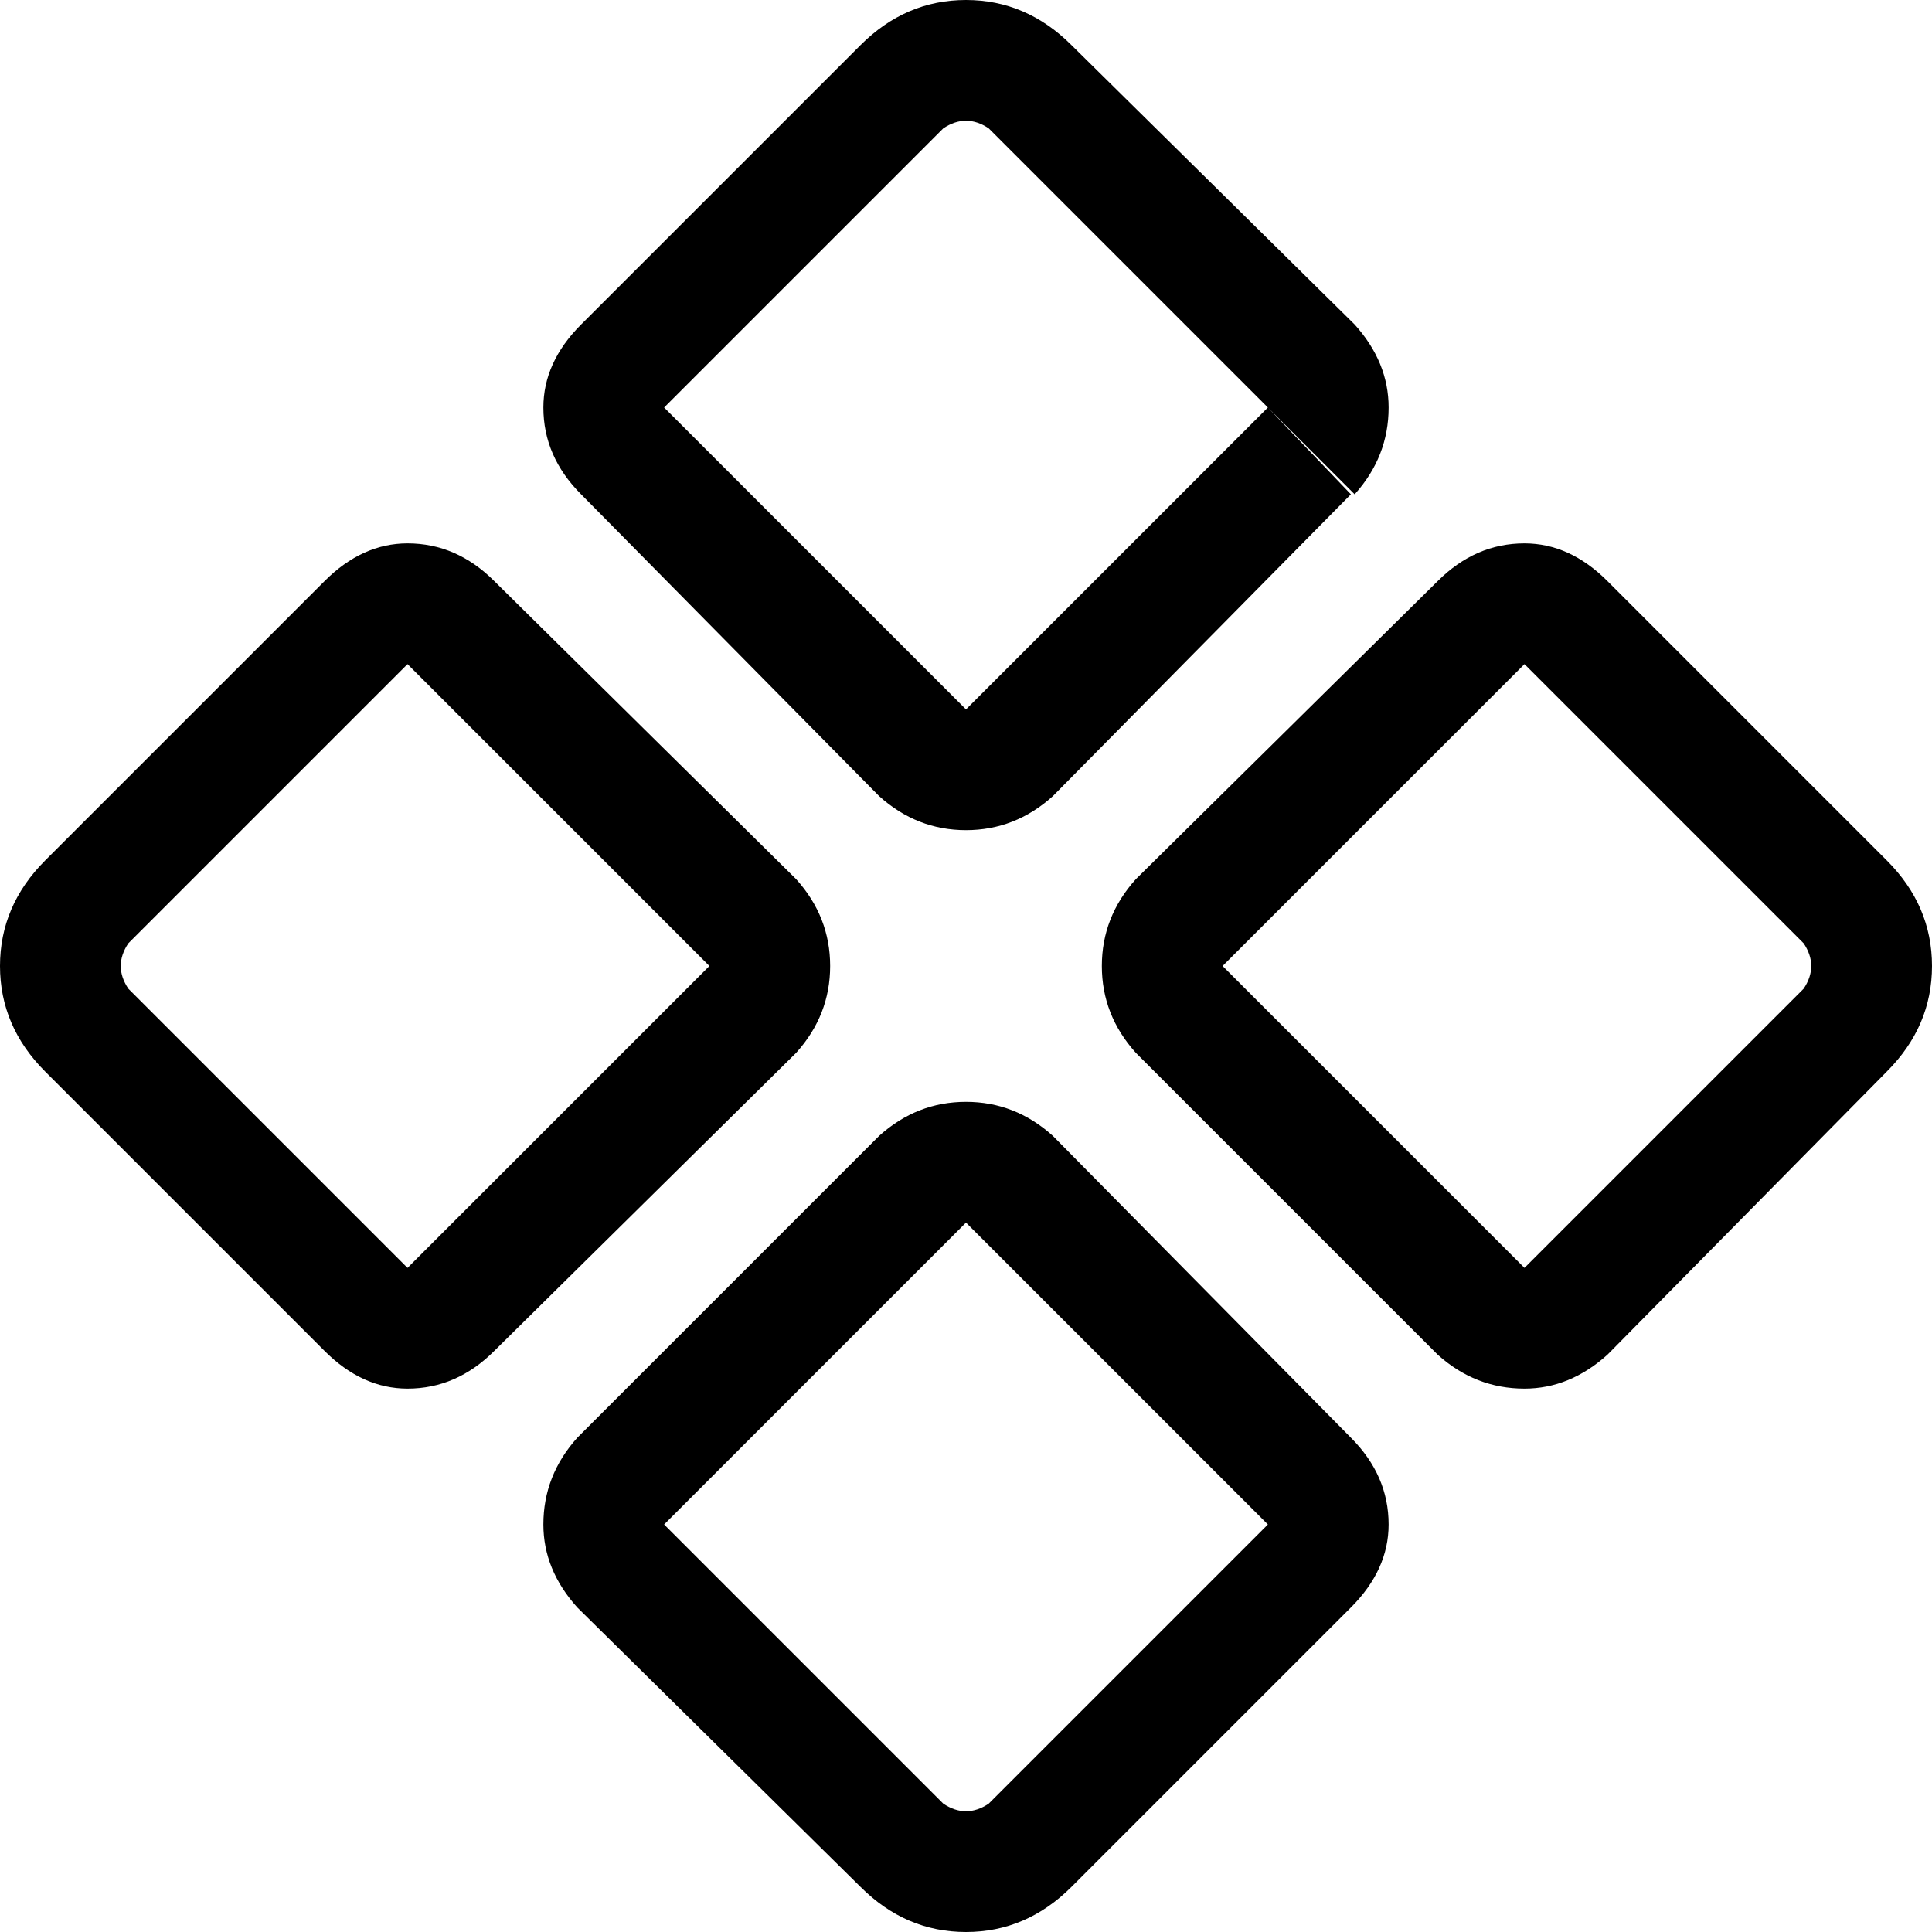 <svg xmlns="http://www.w3.org/2000/svg" viewBox="0 0 512 512">
  <path d="M 262 34 Q 256 30 250 34 L 176 108 L 176 108 L 256 188 L 256 188 L 336 108 L 336 108 L 358 131 L 358 131 L 279 211 L 279 211 Q 269 220 256 220 Q 243 220 233 211 L 154 131 L 154 131 Q 144 121 144 108 Q 144 96 154 86 L 228 12 L 228 12 Q 240 0 256 0 Q 272 0 284 12 L 359 86 L 359 86 Q 368 96 368 108 Q 368 121 359 131 L 336 108 L 336 108 L 262 34 L 262 34 Z M 211 233 Q 220 243 220 256 L 220 256 L 220 256 Q 220 269 211 279 L 131 358 L 131 358 Q 121 368 108 368 Q 96 368 86 358 L 12 284 L 12 284 Q 0 272 0 256 Q 0 240 12 228 L 86 154 L 86 154 Q 96 144 108 144 Q 121 144 131 154 L 211 233 L 211 233 Z M 108 176 L 34 250 L 108 176 L 34 250 Q 30 256 34 262 L 108 336 L 108 336 L 188 256 L 188 256 L 108 176 L 108 176 Z M 381 154 Q 391 144 404 144 L 404 144 L 404 144 Q 416 144 426 154 L 500 228 L 500 228 Q 512 240 512 256 Q 512 272 500 284 L 426 359 L 426 359 Q 416 368 404 368 Q 391 368 381 359 L 301 279 L 301 279 Q 292 269 292 256 Q 292 243 301 233 L 381 154 L 381 154 Z M 233 301 Q 243 292 256 292 L 256 292 L 256 292 Q 269 292 279 301 L 358 381 L 358 381 Q 368 391 368 404 Q 368 416 358 426 L 284 500 L 284 500 Q 272 512 256 512 Q 240 512 228 500 L 153 426 L 153 426 Q 144 416 144 404 Q 144 391 153 381 L 233 301 L 233 301 Z M 176 404 L 250 478 L 176 404 L 250 478 Q 256 482 262 478 L 336 404 L 336 404 L 256 324 L 256 324 L 176 404 L 176 404 Z M 404 336 L 478 262 L 404 336 L 478 262 Q 482 256 478 250 L 404 176 L 404 176 L 324 256 L 324 256 L 404 336 L 404 336 Z" />
</svg>